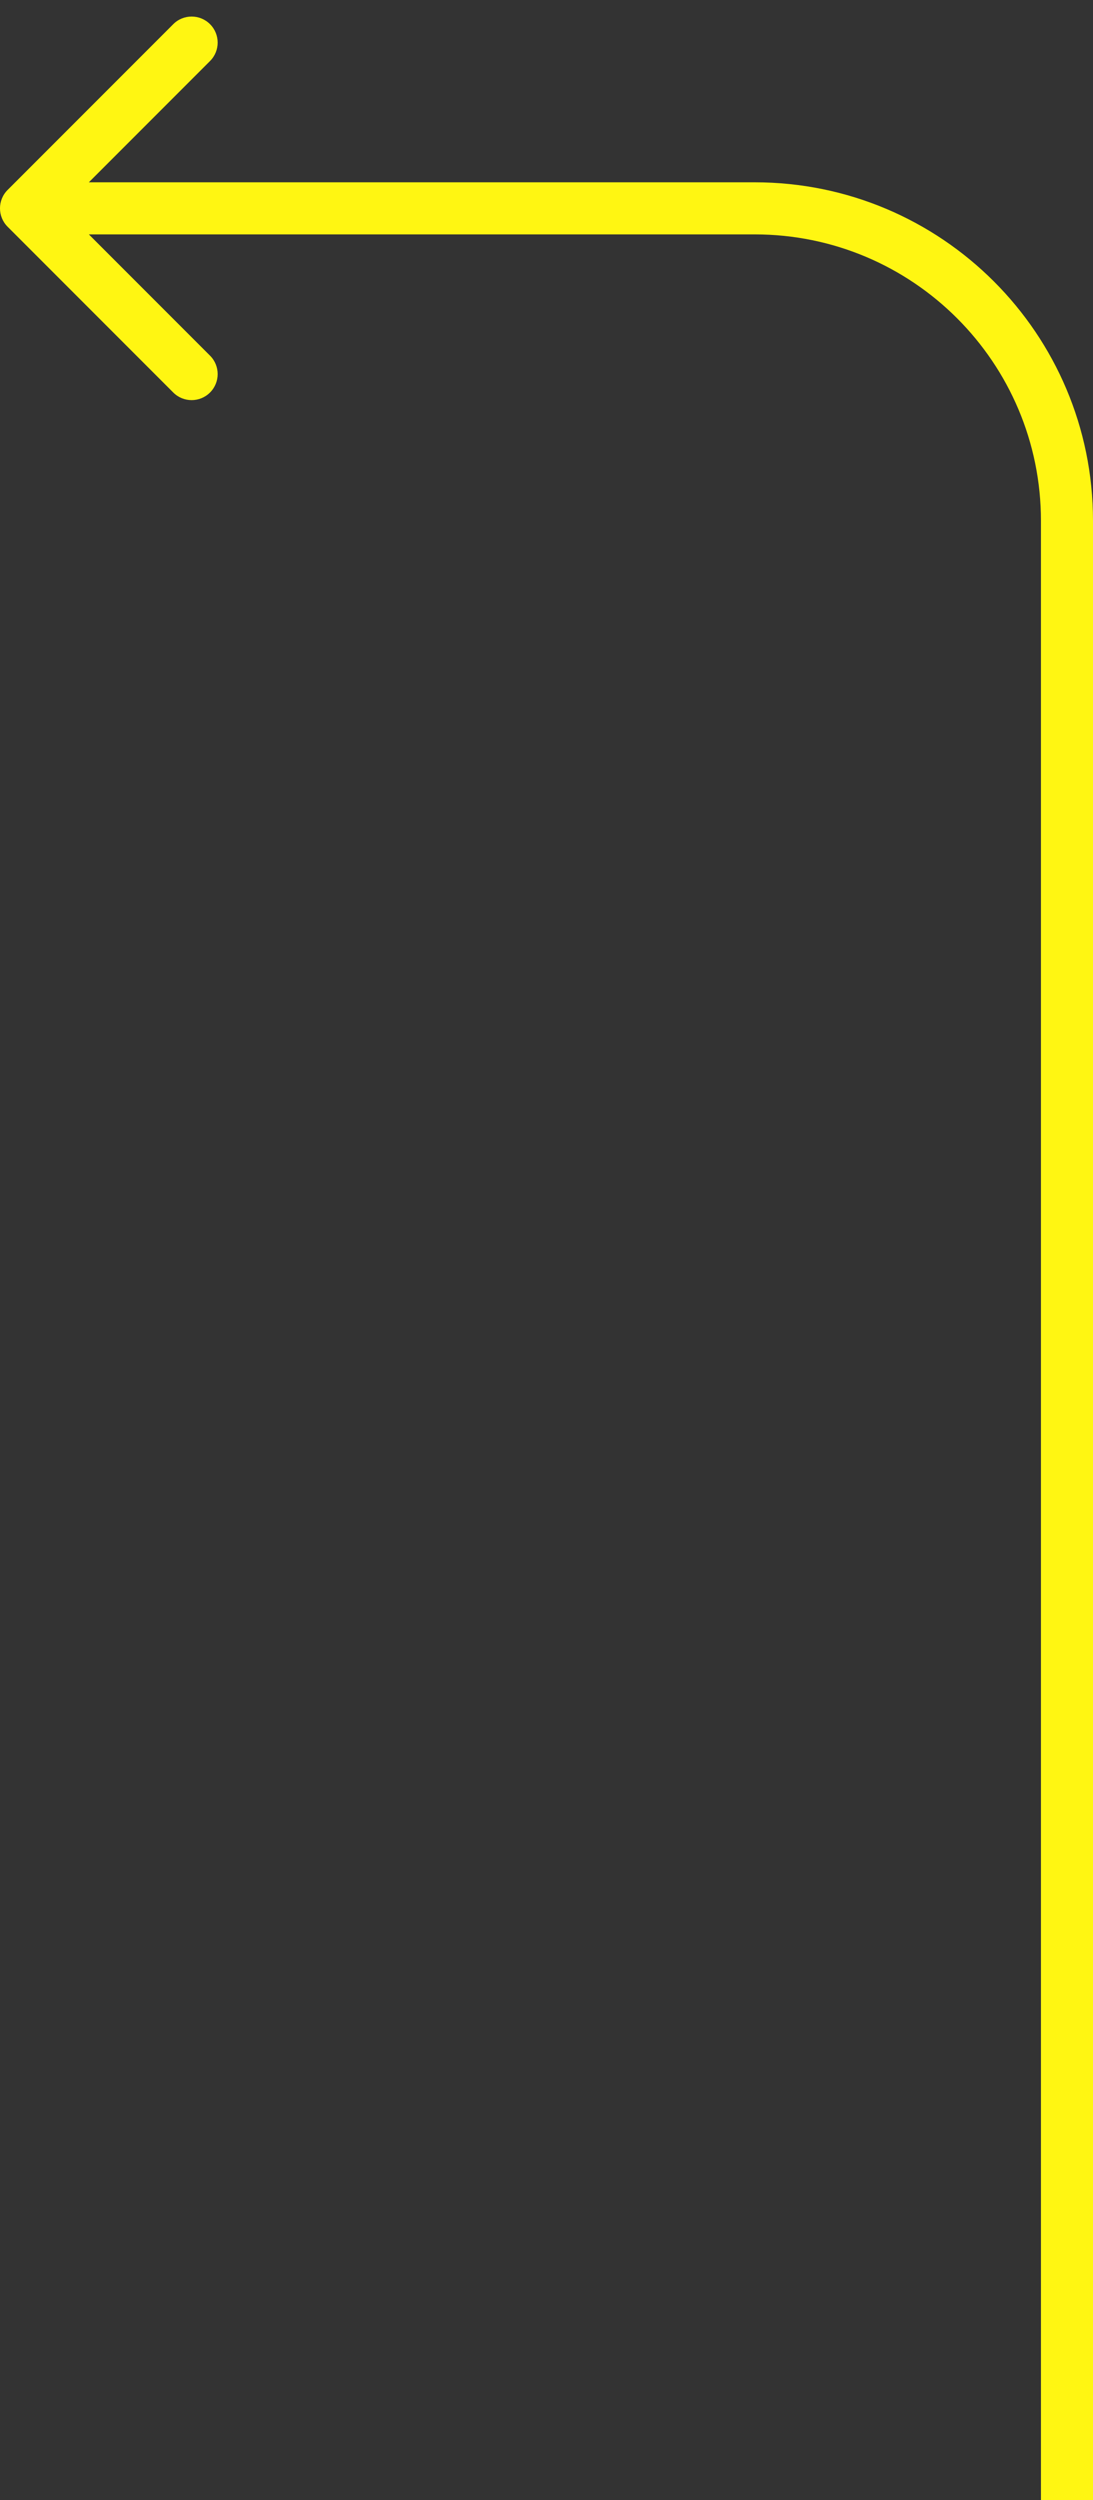<svg width="42" height="96" viewBox="0 0 42 96" fill="none" xmlns="http://www.w3.org/2000/svg">
<rect x="0" y="0" width="42" height="96" fill="#333333" stroke="none"/>
<path d="M0.293 7.293C-0.098 7.683 -0.098 8.317 0.293 8.707L6.657 15.071C7.047 15.462 7.681 15.462 8.071 15.071C8.462 14.681 8.462 14.047 8.071 13.657L2.414 8L8.071 2.343C8.462 1.953 8.462 1.319 8.071 0.929C7.681 0.538 7.047 0.538 6.657 0.929L0.293 7.293ZM42 96L42 20L40 20L40 96L42 96ZM29 7L1 7L1 9L29 9L29 7ZM42 20C42 12.82 36.18 7 29 7L29 9C35.075 9 40 13.925 40 20L42 20Z" fill="#FFF612"/>
</svg>
